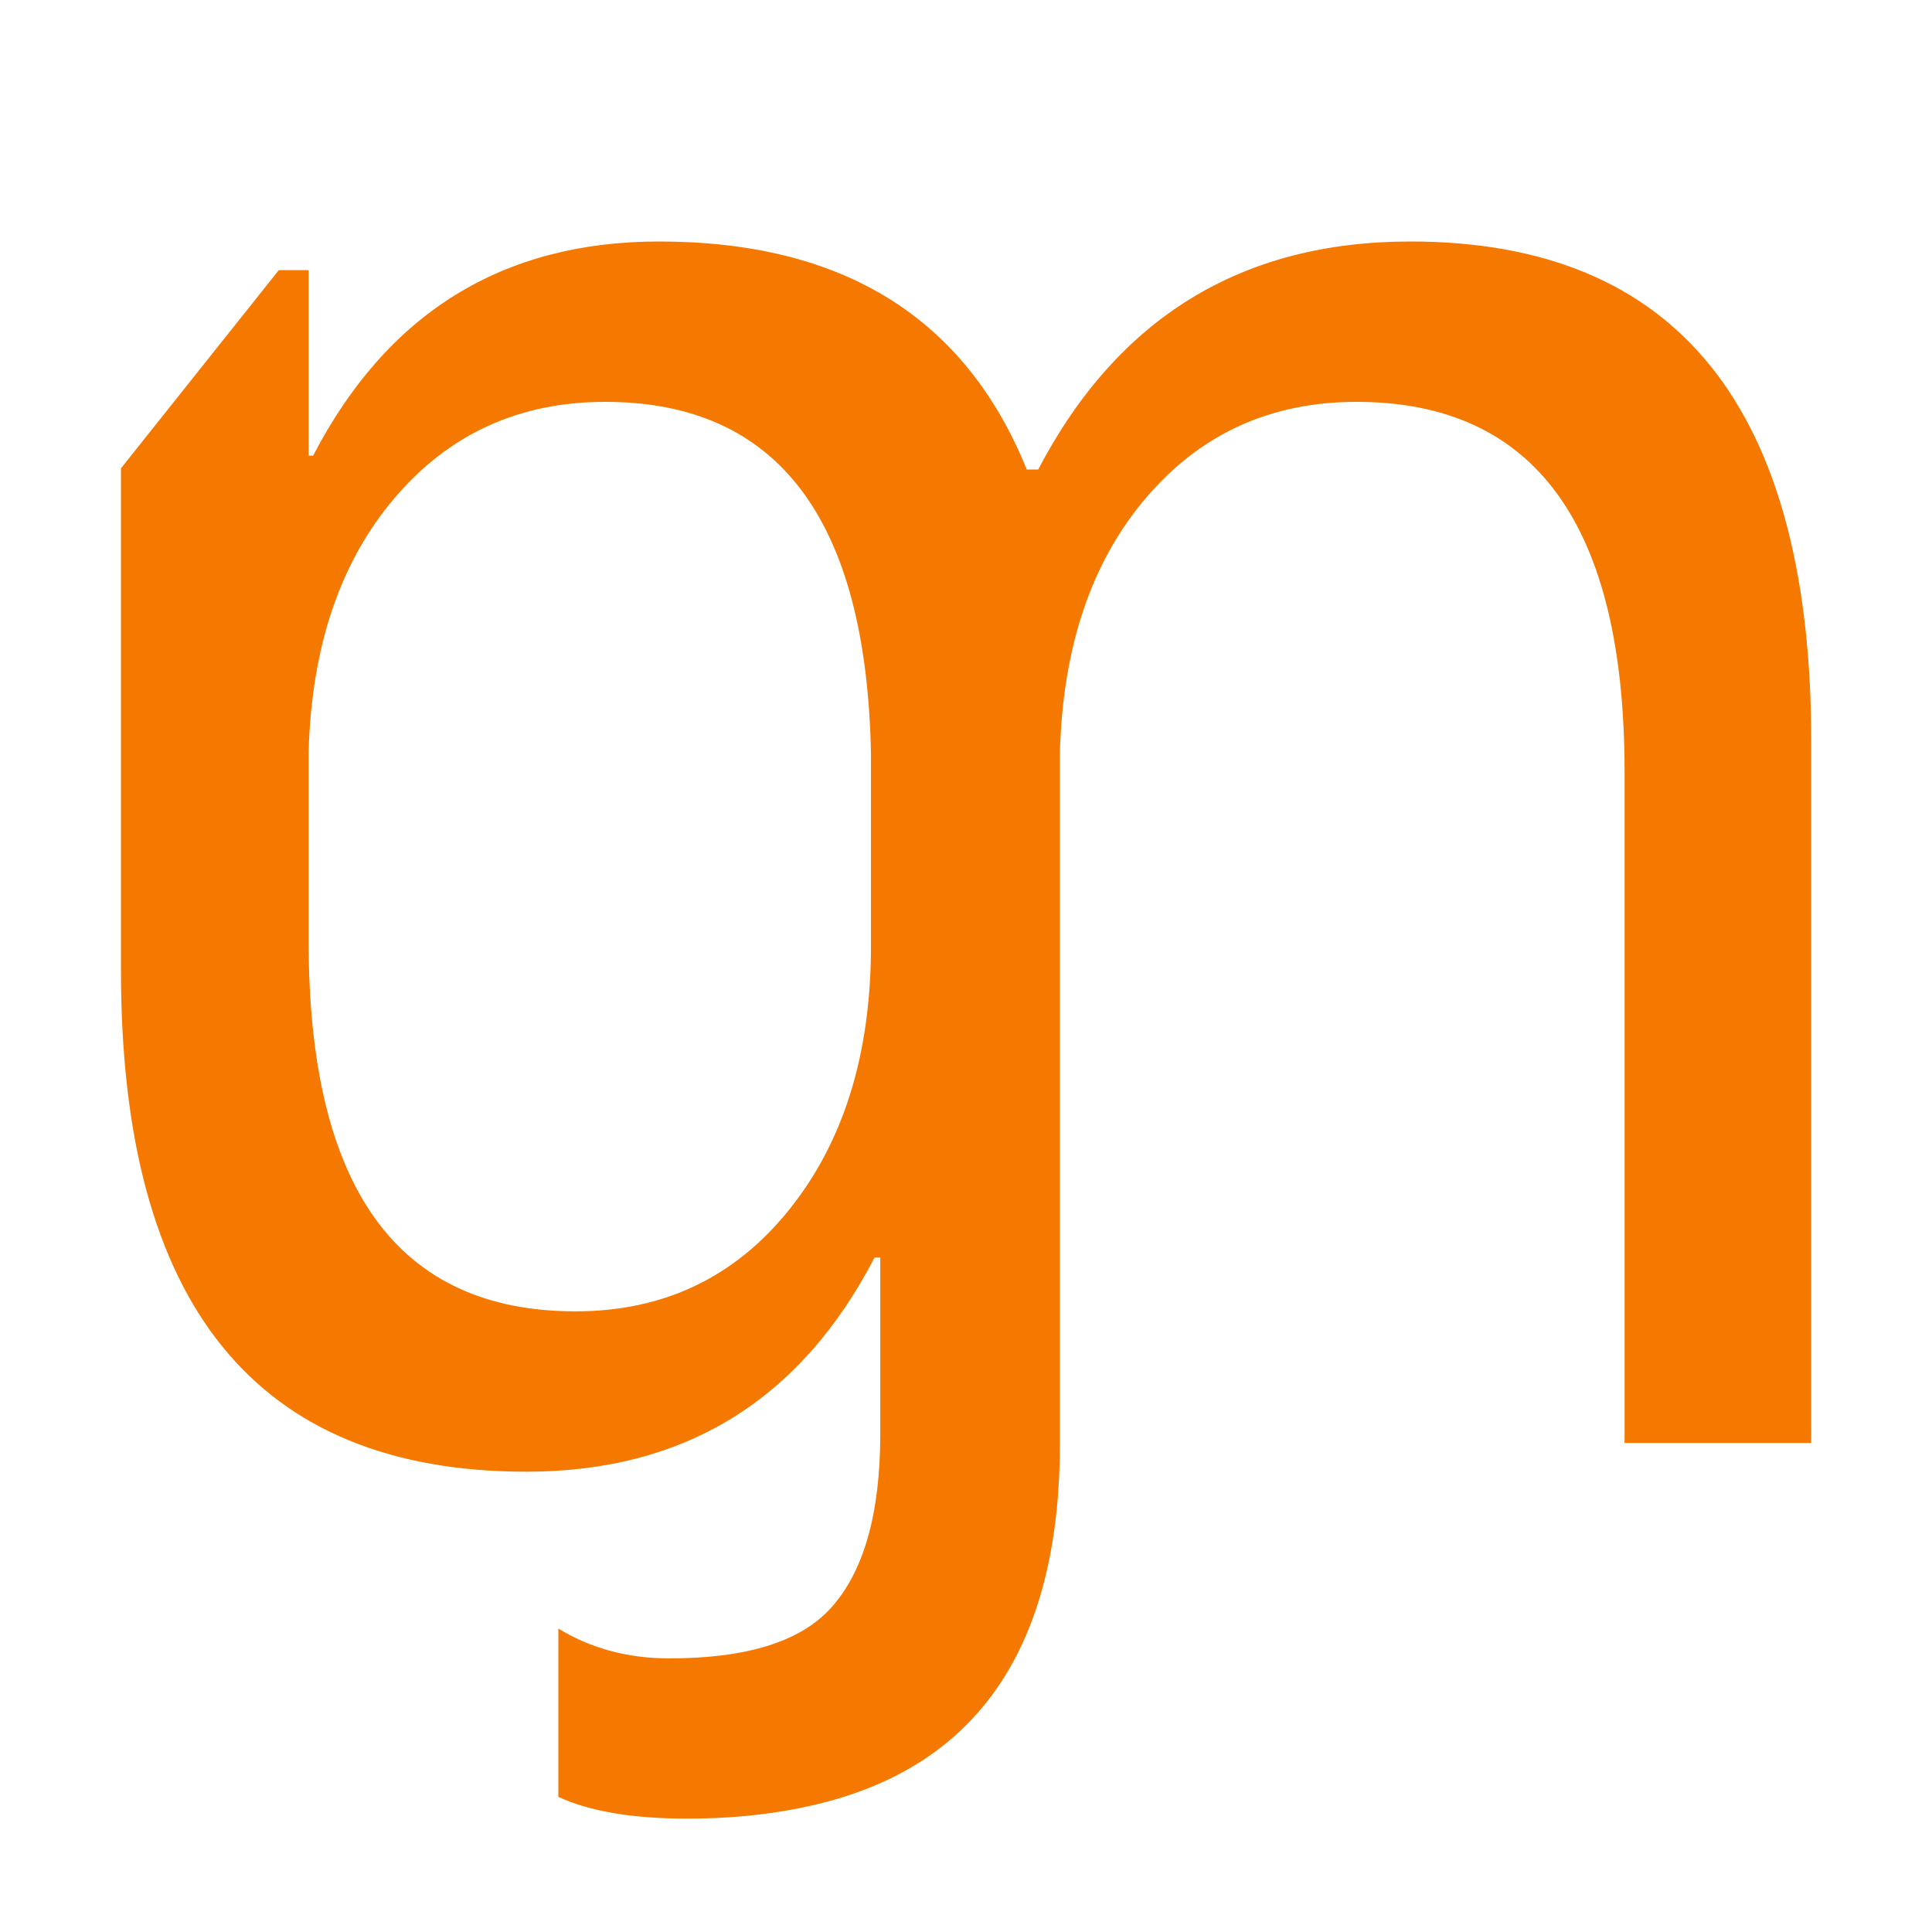 <?xml version="1.0" encoding="UTF-8" standalone="no"?>
<!-- Created with Inkscape (http://www.inkscape.org/) -->

<svg
   width="16"
   height="16"
   viewBox="0 0 16 16"
   version="1.1"
   id="svg5"
   inkscape:version="1.2.2 (732a01da63, 2022-12-09)"
   sodipodi:docname="1950.svg"
   inkscape:export-filename="..\0000.png"
   inkscape:export-xdpi="96"
   inkscape:export-ydpi="96"
   xmlns:inkscape="http://www.inkscape.org/namespaces/inkscape"
   xmlns:sodipodi="http://sodipodi.sourceforge.net/DTD/sodipodi-0.dtd"
   xmlns="http://www.w3.org/2000/svg"
   xmlns:svg="http://www.w3.org/2000/svg">
  <sodipodi:namedview
     id="namedview7"
     pagecolor="#ffffff"
     bordercolor="#666666"
     borderopacity="1.0"
     inkscape:pageshadow="2"
     inkscape:pageopacity="0"
     inkscape:pagecheckerboard="0"
     inkscape:document-units="px"
     showgrid="true"
     width="16mm"
     units="px"
     inkscape:zoom="32"
     inkscape:cx="-0.234375"
     inkscape:cy="11.71875"
     inkscape:window-width="1680"
     inkscape:window-height="998"
     inkscape:window-x="-8"
     inkscape:window-y="-8"
     inkscape:window-maximized="1"
     inkscape:current-layer="layer1"
     showguides="true"
     inkscape:guide-bbox="true"
     inkscape:snap-bbox="true"
     inkscape:bbox-paths="true"
     inkscape:bbox-nodes="true"
     inkscape:snap-global="true"
     inkscape:showpageshadow="2"
     inkscape:deskcolor="#ffffff">
    <inkscape:grid
       type="xygrid"
       id="grid828"
       originx="0"
       originy="0" />
  </sodipodi:namedview>
  <defs
     id="defs2" />
  <g
     inkscape:label="Layer 1"
     inkscape:groupmode="layer"
     id="layer1">
    <path
       d="m 5.012,3.328 q -1.068,0 -1.745,0.797 -0.673,0.792 -0.711,2.096 v 1.575 q 0,3.064 2.21,3.064 1.089,0 1.764,-0.835 Q 7.213,9.181 7.213,7.833 V 6.24 Q 7.156,3.328 5.012,3.328 Z M 8.598,3.888 Q 9.586,2 11.68,2 15,2 15,6.145 V 11.95 H 13.454 V 6.392 q 0,-3.064 -2.22,-3.064 -1.068,0 -1.745,0.797 -0.673,0.792 -0.711,2.096 v 5.729 q 0,2.411 -1.854,2.95 -0.555,0.161 -1.233,0.161 -0.678,0 -1.067,-0.18 v -1.394 q 0.405,0.247 0.919,0.247 0.957,0 1.334,-0.413 0.413,-0.451 0.413,-1.446 v -1.461 h -0.047 q -0.92,1.774 -2.883,1.774 -3.358,0 -3.358,-4.145 V 3.878 L 2.309,2.237 H 2.556 V 3.774 H 2.593 Q 3.514,2 5.458,2 7.74,2 8.503,3.888 Z"
       id="path890"
       style="fill:#f57900;stroke-width:1" />
  </g>
</svg>
